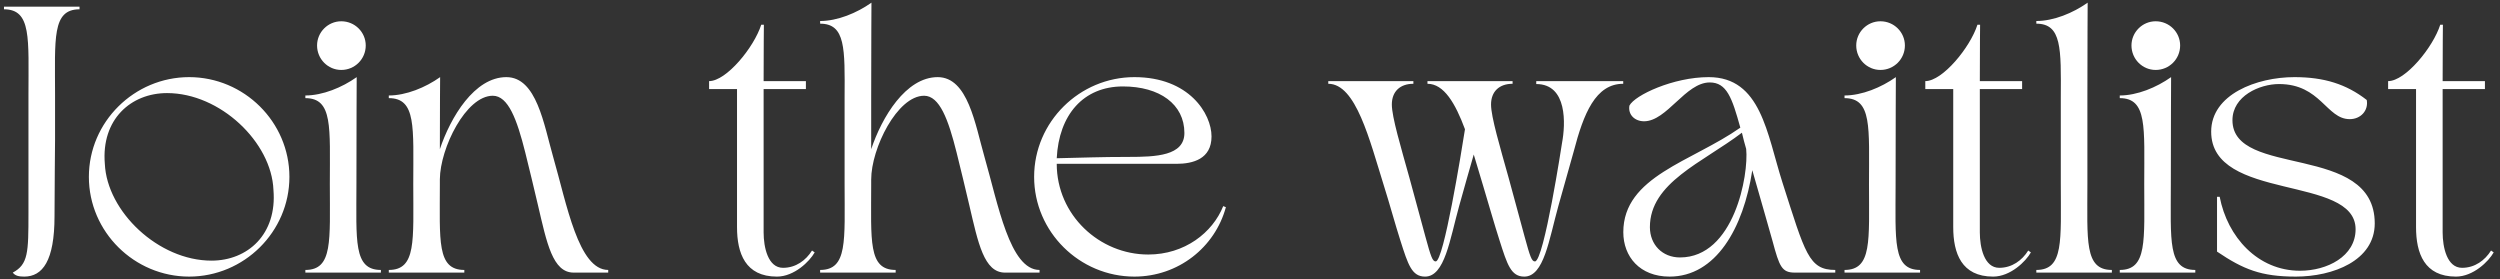 <svg width="376" height="42" viewBox="0 0 376 42" fill="none" xmlns="http://www.w3.org/2000/svg">
<rect x="0" y="0" width="376" height="42" fill="#333333" stroke="none"/>
<path d="M0.6 1.4V1H11.96V1.4C7.8 1.4 8.28 5.8 8.28 14.32V21C8.28 21 8.2 29.6 8.2 32.52C8.2 39.24 6.4 41.6 3.64 41.6C2.84 41.6 2.28 41.48 1.92 41C4.24 39.76 4.28 38 4.28 32.08V14.32C4.28 5.8 4.76 1.4 0.6 1.4ZM13.367 26.6C13.367 18.32 20.207 11.6 28.447 11.6C36.687 11.6 43.527 18.32 43.527 26.6C43.527 34.88 36.687 41.6 28.447 41.6C20.207 41.6 13.367 34.88 13.367 26.6ZM25.127 14C19.687 14 15.207 17.96 15.767 24.64C16.087 31.8 23.807 39.2 31.807 39.2C37.247 39.2 41.687 35.24 41.127 28.56C40.847 21.4 33.127 14 25.127 14ZM45.927 14.76V14.36C48.527 14.36 51.447 13.16 53.647 11.6C53.647 11.6 53.607 19.16 53.607 27.68C53.607 36.2 53.127 40.6 57.287 40.6V41H45.927V40.6C50.087 40.6 49.607 36.2 49.607 27.68C49.607 19.16 50.087 14.76 45.927 14.76ZM51.327 10.52C49.327 10.52 47.687 8.88 47.687 6.84C47.687 4.84 49.327 3.2 51.327 3.2C53.367 3.2 55.007 4.84 55.007 6.84C55.007 8.88 53.367 10.52 51.327 10.52ZM62.155 27.68C62.155 19.16 62.635 14.76 58.475 14.76V14.36C61.075 14.36 63.995 13.16 66.195 11.6C66.195 11.6 66.155 16.28 66.155 22.44C67.755 17.64 71.355 11.6 76.155 11.6C80.715 11.6 81.795 18.72 83.195 23.6C85.235 30.68 86.995 40.6 91.475 40.6V41H86.275C83.115 41 82.235 36.52 80.915 30.88C80.355 28.48 79.595 25.32 78.995 22.92C77.755 17.96 76.435 14.4 74.115 14.4C70.075 14.4 66.195 22.28 66.155 26.96V27.68C66.155 36.2 65.675 40.6 69.835 40.6V41H58.475V40.6C62.635 40.6 62.155 36.2 62.155 27.68ZM106.648 13.4V12.2C109.248 12.2 113.408 7.12 114.488 3.72H114.888C114.888 3.72 114.848 7.24 114.848 12.2H121.208V13.4H114.848C114.848 14.8 114.848 16.28 114.848 17.84V34.96C114.848 37.16 115.488 40.28 117.768 40.28C119.688 40.28 121.208 39.16 122.128 37.68L122.528 37.96C121.768 39.32 119.448 41.6 116.848 41.6C112.088 41.6 110.848 38.08 110.848 34.16V13.4H106.648ZM123.347 40.6C127.507 40.6 127.027 36.2 127.027 27.68V14.64C127.067 7.32 127.187 3.56 123.347 3.56V3.16C125.947 3.16 128.867 1.96 131.067 0.4C131.067 0.4 131.027 6.84 131.027 14.52V22.44C132.627 17.64 136.227 11.6 141.027 11.6C145.587 11.6 146.667 18.72 148.067 23.6C150.107 30.68 151.867 40.6 156.347 40.6V41H151.147C147.987 41 147.107 36.52 145.787 30.88C145.227 28.48 144.467 25.32 143.867 22.92C142.627 17.96 141.307 14.4 138.987 14.4C134.947 14.4 131.027 22.32 131.027 27V27.68C131.027 36.2 130.547 40.6 134.707 40.6V41H123.347V40.6ZM170.613 41.6C162.373 41.6 155.533 34.88 155.533 26.6C155.533 18.32 162.373 11.6 170.613 11.6C178.853 11.6 182.213 17.12 182.213 20.52C182.213 23.92 179.413 24.64 176.933 24.64H158.933C158.933 32.36 165.373 38.28 172.693 38.28C178.173 38.28 182.373 35 183.973 31L184.373 31.16C182.733 37.2 177.213 41.6 170.613 41.6ZM158.933 23.8C162.893 23.72 165.333 23.6 169.733 23.6C173.853 23.6 178.133 23.44 178.133 20C178.133 15.68 174.413 13 168.893 13C162.933 13 159.253 17.28 158.933 23.8ZM199.772 12.2H212.572V12.6C210.572 12.6 209.332 13.76 209.332 15.72C209.332 17.6 210.692 22.12 211.972 26.72C212.932 30.16 213.852 33.72 214.372 35.56C215.212 38.64 215.452 39.32 215.932 39.32C217.132 39.32 219.772 23 220.332 19.44C218.892 15.56 217.172 12.6 214.692 12.6V12.2H227.492V12.6C225.492 12.6 224.252 13.76 224.252 15.72C224.252 17.6 225.612 22.12 226.892 26.72C227.852 30.16 228.772 33.72 229.292 35.56C230.132 38.64 230.372 39.32 230.852 39.32C232.212 39.32 234.932 21.48 234.932 21.48C235.452 18.72 235.772 12.64 231.052 12.64V12.2H244.132V12.6C239.972 12.6 238.172 17.08 236.692 22.76C236.692 22.76 235.052 28.56 234.372 31C232.972 36.04 232.212 41.6 229.252 41.6C227.252 41.6 226.692 39.8 225.532 36.16C224.772 33.8 223.852 30.56 223.092 28.04C222.612 26.48 222.132 24.84 221.652 23.24C221.212 24.72 220.012 29 219.452 31C218.052 36.04 217.292 41.6 214.332 41.6C212.332 41.6 211.772 39.8 210.612 36.16C209.852 33.8 208.972 30.56 208.172 28.04C205.972 21 203.932 12.6 199.772 12.6V12.2ZM244.145 34.92C244.145 26.52 254.465 24.32 261.745 19.2C260.505 14.72 259.705 12.4 257.145 12.4C253.505 12.4 250.705 18.24 247.265 18.24C245.865 18.24 244.825 17.24 245.065 15.88C245.865 14.32 251.665 11.6 256.985 11.6C264.865 11.6 265.745 20.12 268.065 27.4C271.505 38.12 272.025 40.6 276.025 40.6V41H269.945C267.985 41 267.625 40.12 266.585 36.24C266.305 35.2 264.745 29.8 263.545 25.6C262.225 34.32 258.065 41.6 251.105 41.6C246.625 41.6 244.145 38.6 244.145 34.92ZM261.985 19.96C256.025 24.48 248.145 27.48 248.145 34.16C248.145 36.8 250.025 38.72 252.665 38.72C260.825 38.72 263.025 26.28 262.625 22.4C262.385 21.6 262.185 20.8 261.985 19.96ZM277.417 14.76V14.36C280.017 14.36 282.937 13.16 285.137 11.6C285.137 11.6 285.097 19.16 285.097 27.68C285.097 36.2 284.617 40.6 288.777 40.6V41H277.417V40.6C281.577 40.6 281.097 36.2 281.097 27.68C281.097 19.16 281.577 14.76 277.417 14.76ZM282.817 10.52C280.817 10.52 279.177 8.88 279.177 6.84C279.177 4.84 280.817 3.2 282.817 3.2C284.857 3.2 286.497 4.84 286.497 6.84C286.497 8.88 284.857 10.52 282.817 10.52ZM289.566 13.4V12.2C292.166 12.2 296.326 7.12 297.406 3.72H297.806C297.806 3.72 297.766 7.24 297.766 12.2H304.126V13.4H297.766C297.766 14.8 297.766 16.28 297.766 17.84V34.96C297.766 37.16 298.406 40.28 300.686 40.28C302.606 40.28 304.126 39.16 305.046 37.68L305.446 37.96C304.686 39.32 302.366 41.6 299.766 41.6C295.006 41.6 293.766 38.08 293.766 34.16V13.4H289.566ZM317.624 41H306.264V40.6C310.424 40.6 309.944 36.2 309.944 27.68V14.64C309.984 7.32 310.104 3.56 306.264 3.56V3.16C308.864 3.16 311.784 1.96 313.984 0.4C313.984 0.4 313.944 6.84 313.944 14.52V27.68C313.944 36.2 313.464 40.6 317.624 40.6V41ZM318.813 14.76V14.36C321.413 14.36 324.333 13.16 326.533 11.6C326.533 11.6 326.493 19.16 326.493 27.68C326.493 36.2 326.013 40.6 330.173 40.6V41H318.813V40.6C322.973 40.6 322.493 36.2 322.493 27.68C322.493 19.16 322.973 14.76 318.813 14.76ZM324.213 10.52C322.213 10.52 320.573 8.88 320.573 6.84C320.573 4.84 322.213 3.2 324.213 3.2C326.253 3.2 327.893 4.84 327.893 6.84C327.893 8.88 326.253 10.52 324.213 10.52ZM354.281 34.48C354.281 26.24 332.561 30.36 332.561 19.8C332.561 14.2 339.401 11.6 345.081 11.6C349.521 11.6 352.881 12.64 355.961 15.04C356.241 16.64 355.041 17.92 353.401 17.92C349.881 17.92 349.041 12.64 342.761 12.64C339.841 12.64 335.761 14.44 335.761 18.08C335.761 26.84 357.161 21.4 357.161 33.6C357.161 39.2 350.881 41.6 345.281 41.6C340.081 41.6 337.401 40.52 333.441 37.84V29.6H333.841C335.001 35.64 339.561 40.72 345.921 40.72C350.001 40.72 354.281 38.56 354.281 34.48ZM359.173 13.4V12.2C361.773 12.2 365.933 7.12 367.013 3.72H367.413C367.413 3.72 367.373 7.24 367.373 12.2H373.733V13.4H367.373C367.373 14.8 367.373 16.28 367.373 17.84V34.96C367.373 37.16 368.013 40.28 370.293 40.28C372.213 40.28 373.733 39.16 374.653 37.68L375.053 37.96C374.293 39.32 371.973 41.6 369.373 41.6C364.613 41.6 363.373 38.08 363.373 34.16V13.4H359.173Z" fill="white"/>
</svg>
